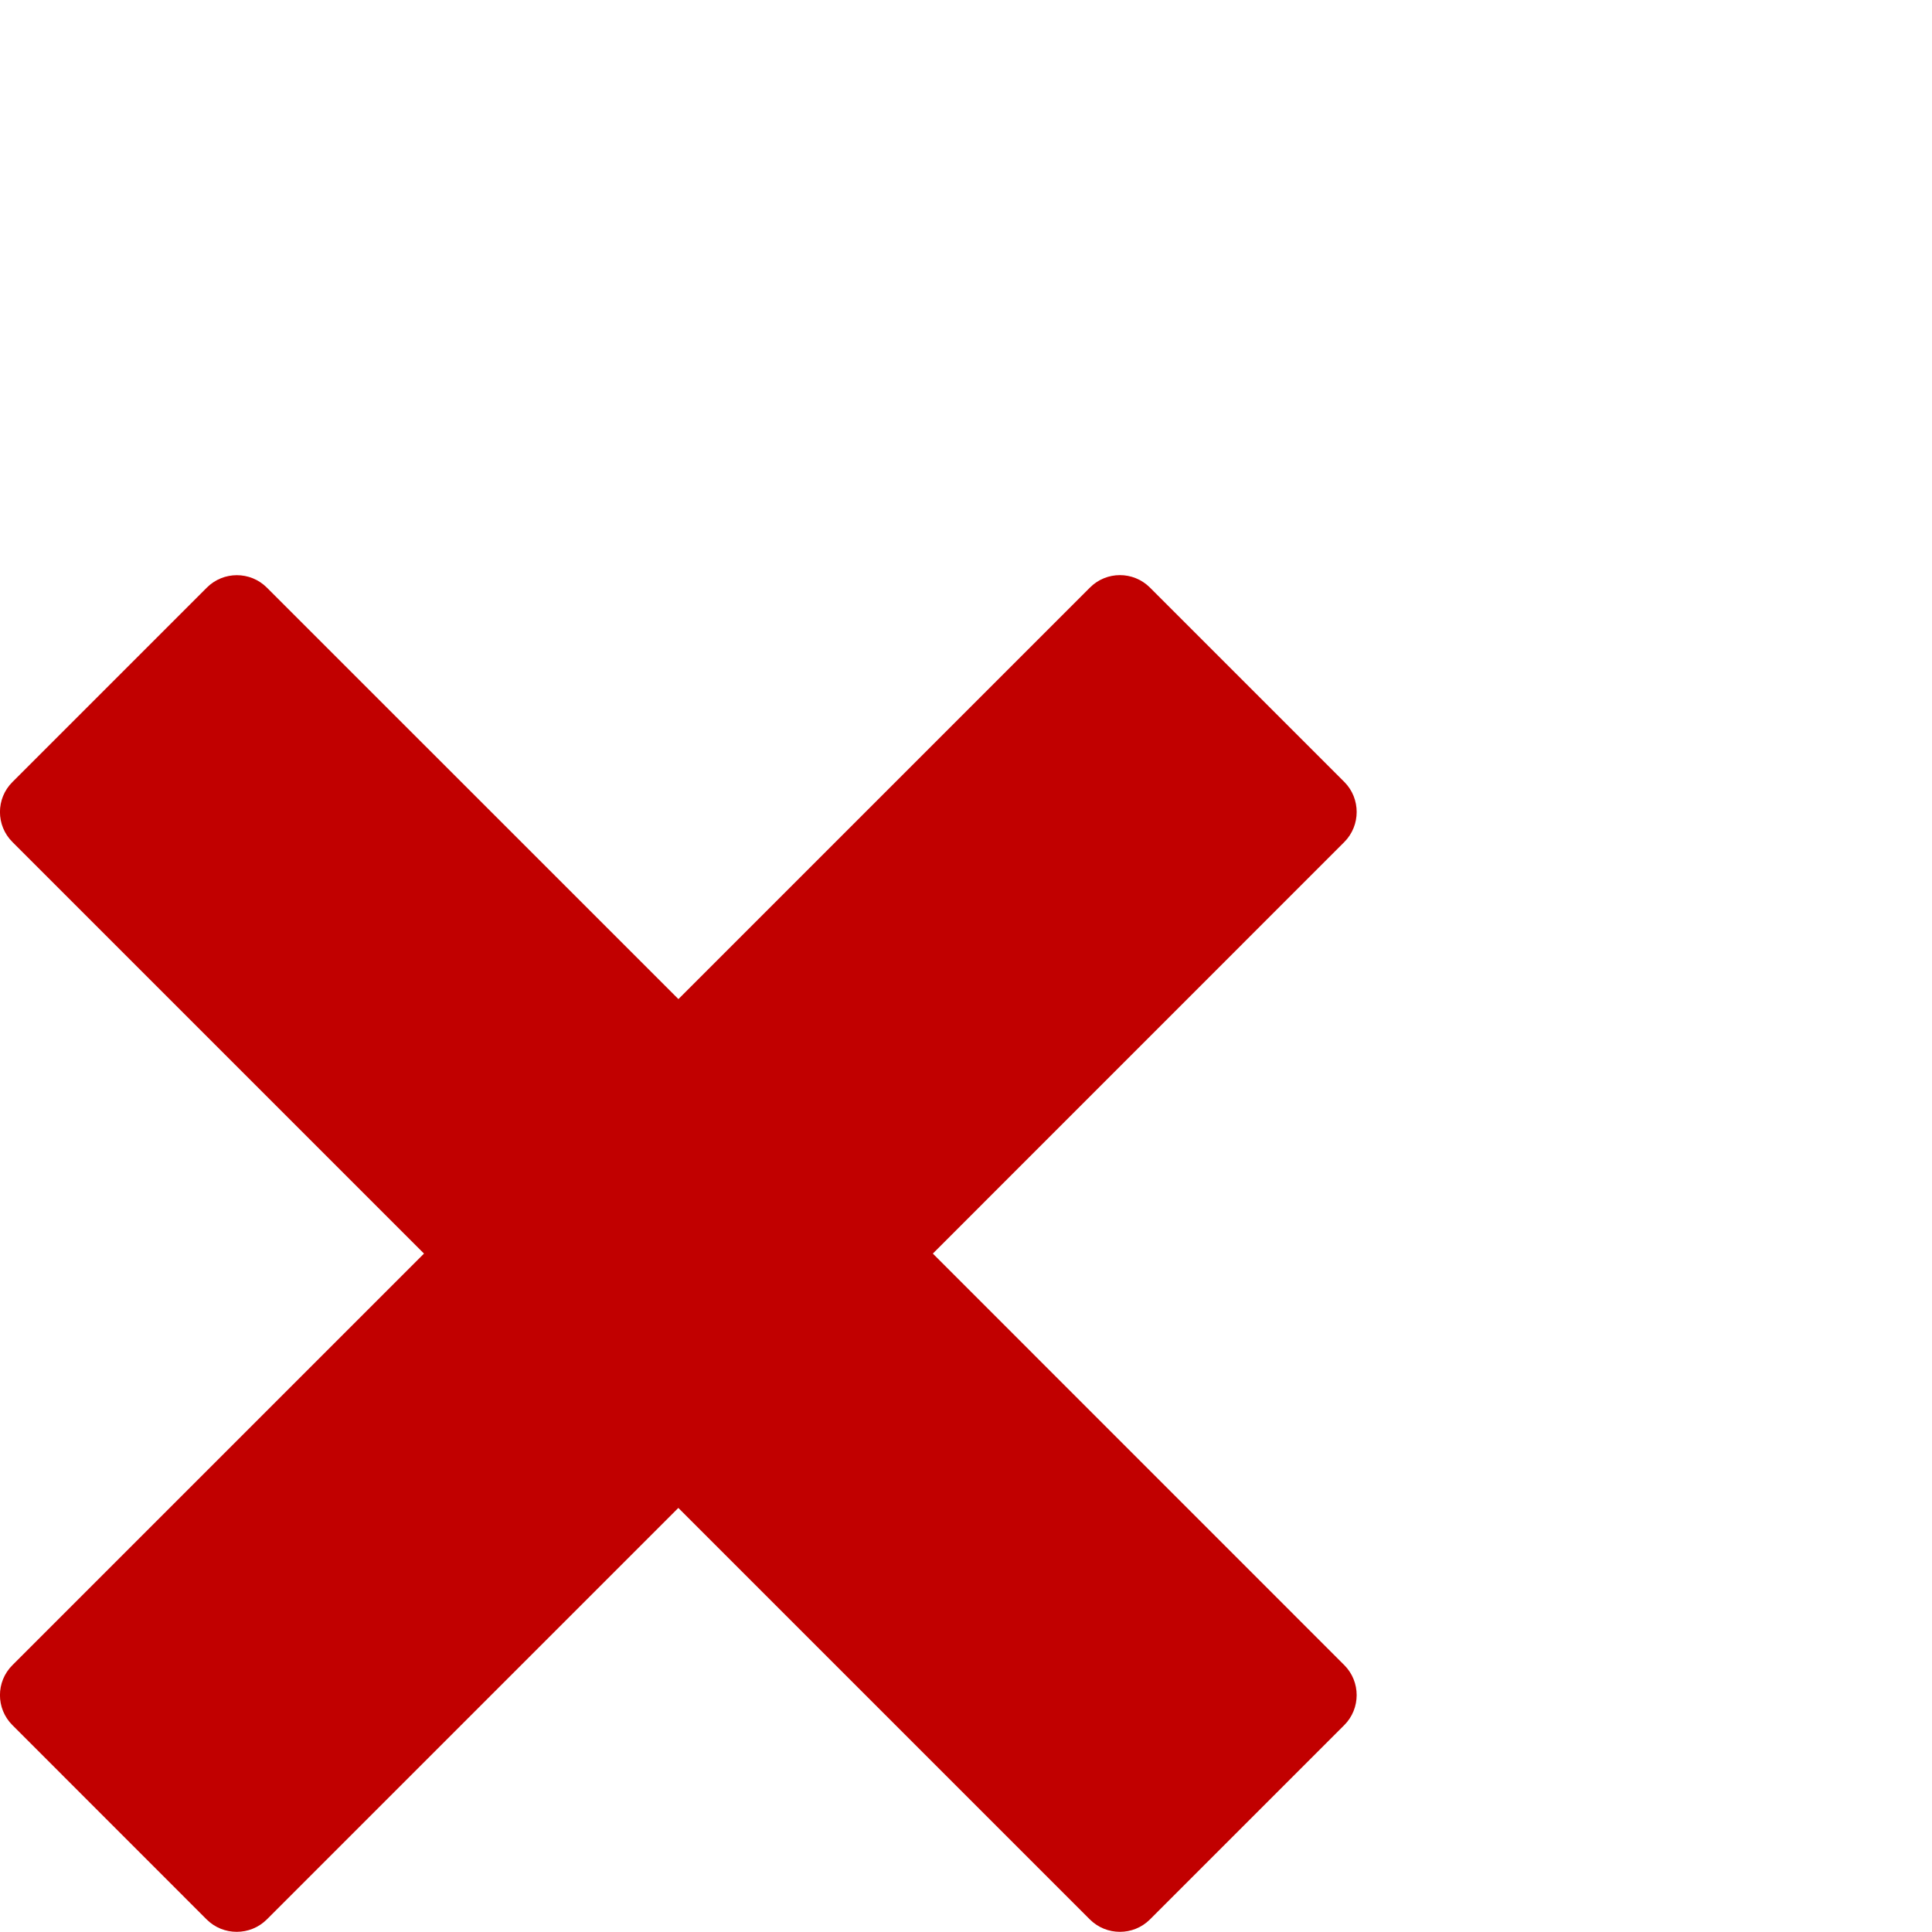 <?xml version="1.0" encoding="utf-8"?>
<!-- Generator: Adobe Illustrator 16.0.0, SVG Export Plug-In . SVG Version: 6.00 Build 0)  -->
<!DOCTYPE svg PUBLIC "-//W3C//DTD SVG 1.1//EN" "http://www.w3.org/Graphics/SVG/1.1/DTD/svg11.dtd">
<svg version="1.1" id="Layer_1" xmlns="http://www.w3.org/2000/svg" xmlns:xlink="http://www.w3.org/1999/xlink" x="0px" y="0px"
	 width="23.594px" height="23.594px" viewBox="0 0 23.594 23.594" enable-background="new 0 0 23.594 23.594" xml:space="preserve">
<path id="Icon_metro-cross" fill="#C10000" d="M16.418,20.336L16.418,20.336l-5.026-5.027l5.026-5.027l0,0
	c0.2-0.202,0.2-0.53,0-0.732l-2.375-2.375c-0.203-0.202-0.53-0.202-0.732,0l0,0l-5.026,5.026L3.258,7.175l0,0
	c-0.202-0.201-0.529-0.201-0.731,0L0.151,9.551c-0.202,0.202-0.202,0.529,0,0.731l0,0l5.027,5.027l-5.027,5.027l0,0
	c-0.202,0.202-0.202,0.529,0,0.731l2.374,2.375c0.202,0.2,0.53,0.2,0.732,0l0,0l5.027-5.027l5.027,5.027l0,0
	c0.202,0.2,0.529,0.2,0.731,0l2.375-2.375C16.618,20.865,16.618,20.538,16.418,20.336z"/>
</svg>
